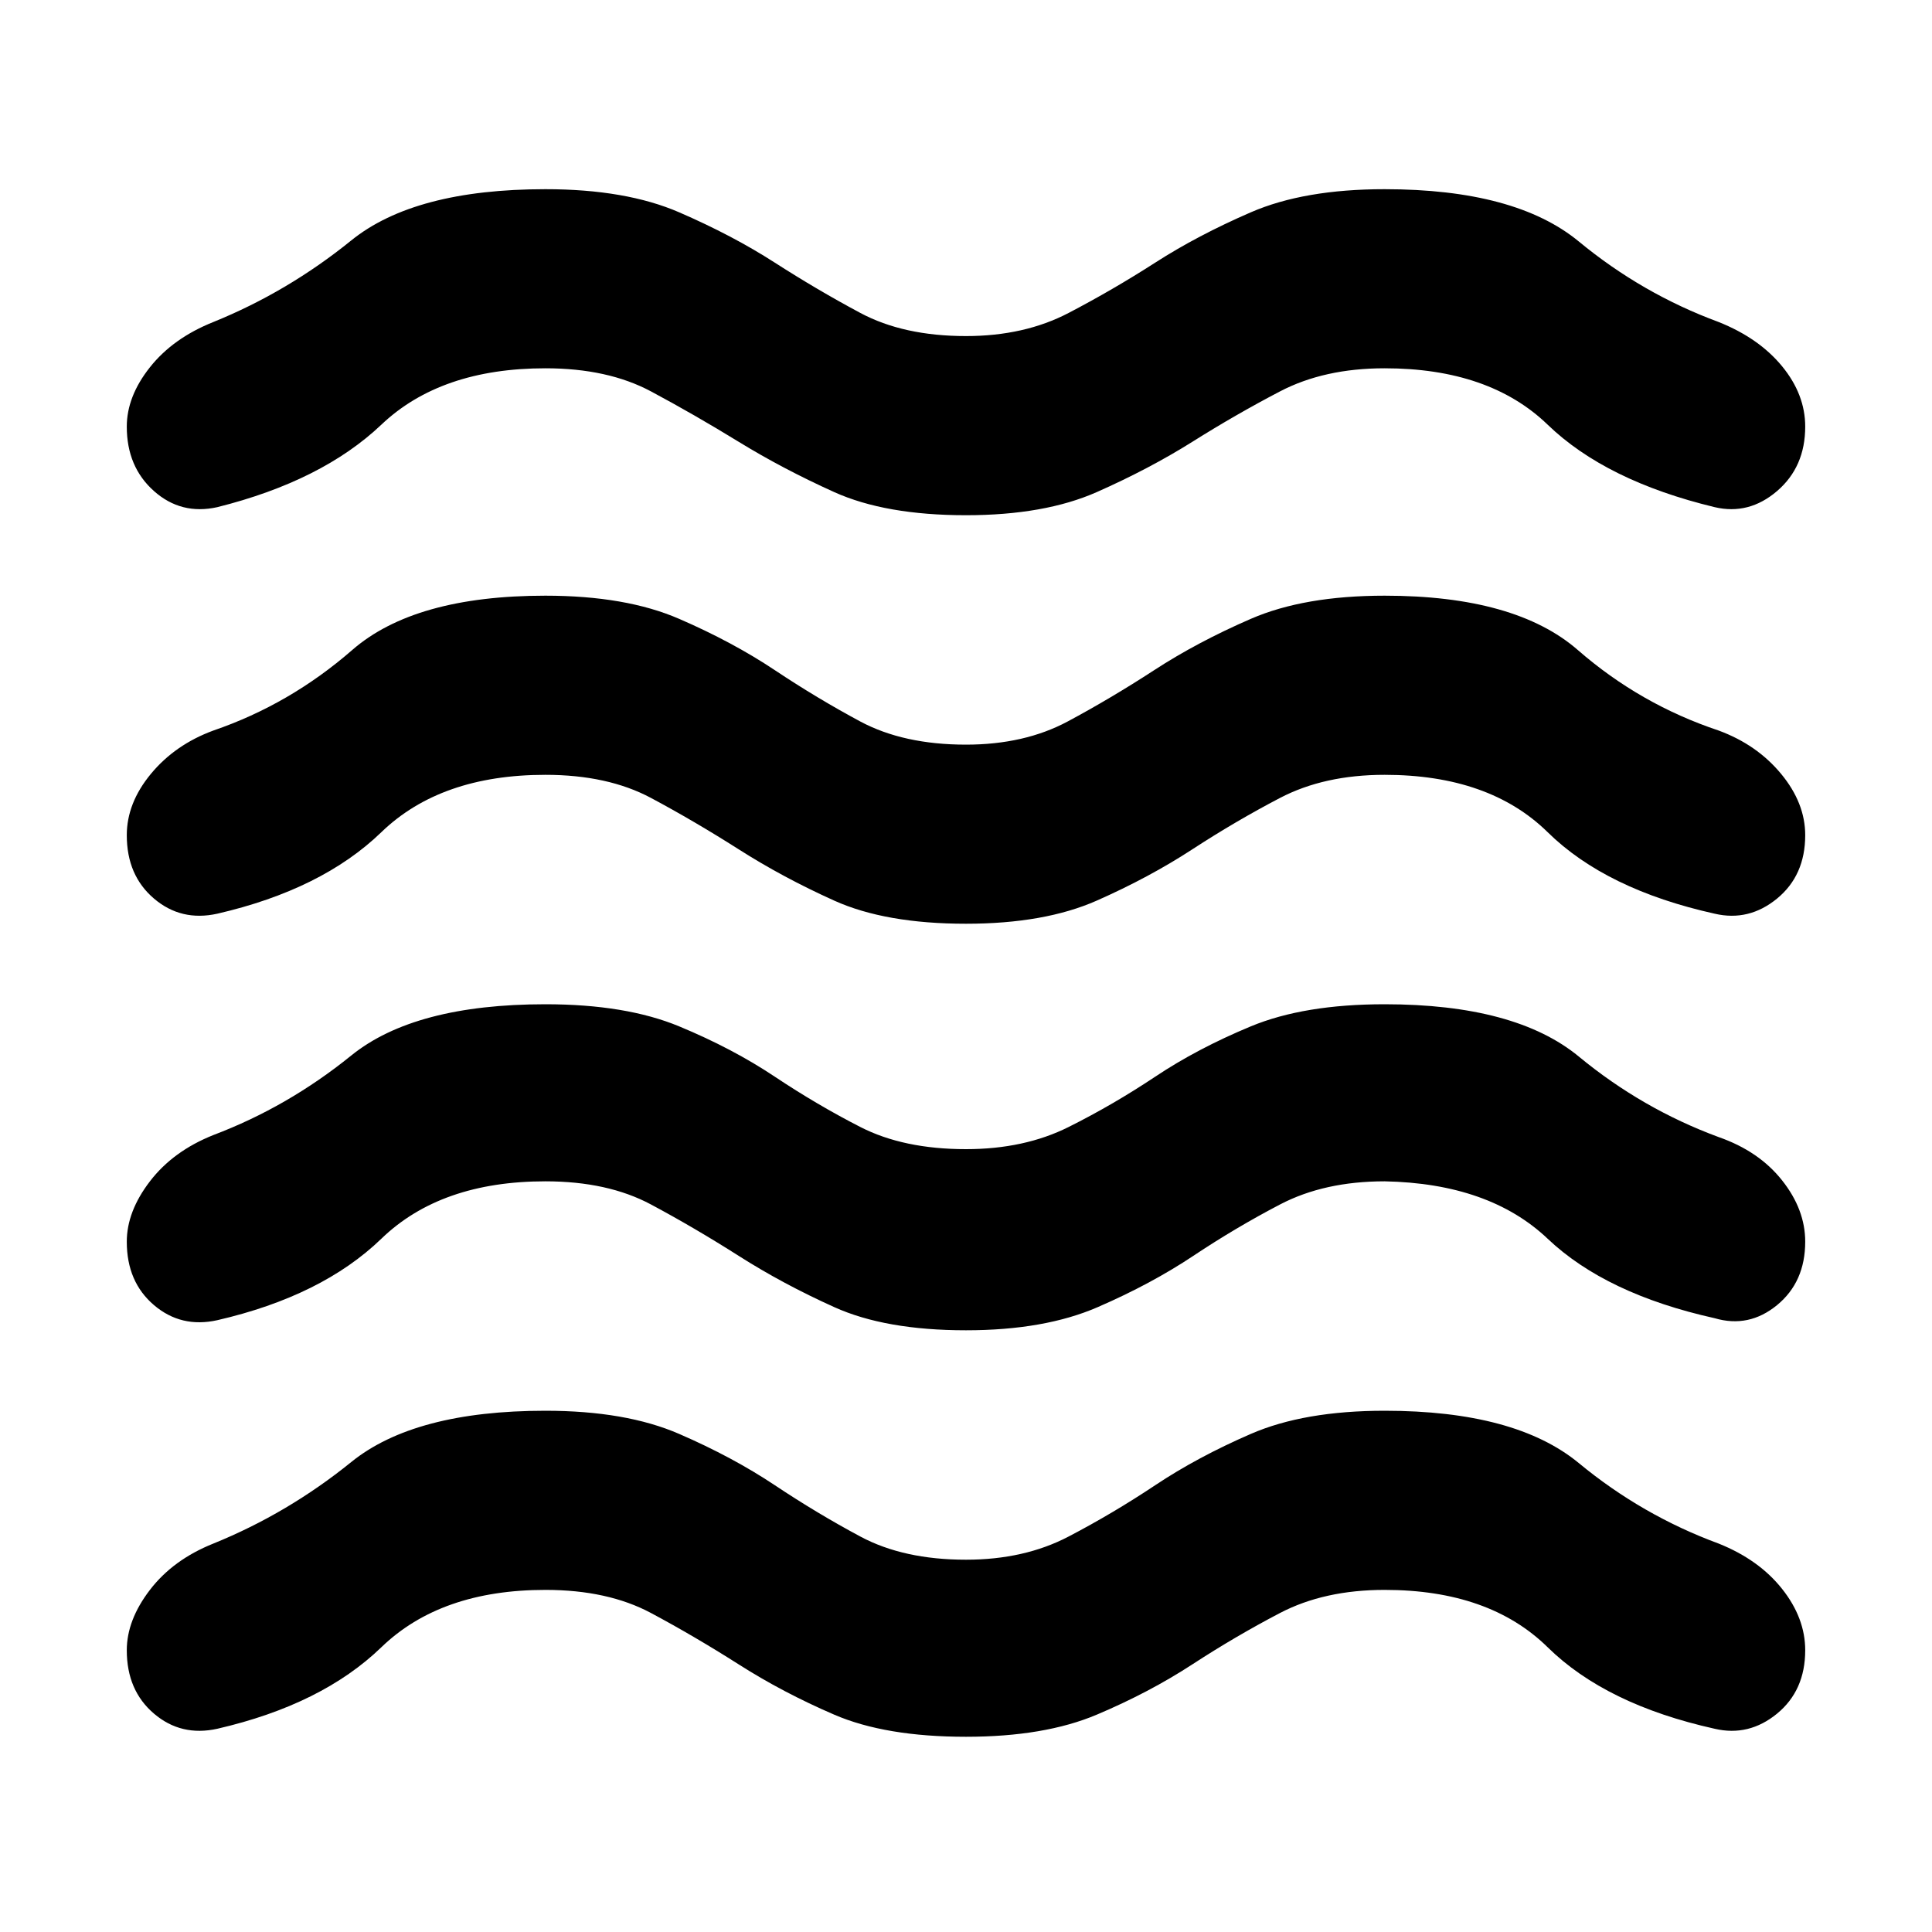 <svg xmlns="http://www.w3.org/2000/svg" height="40" width="40"><path d="M2.625 34.167Q2.625 33.542 3.104 32.917Q3.583 32.292 4.417 31.958Q5.958 31.333 7.271 30.271Q8.583 29.208 11.292 29.208Q12.958 29.208 14.062 29.688Q15.167 30.167 16.042 30.75Q16.917 31.333 17.812 31.812Q18.708 32.292 20 32.292Q21.208 32.292 22.125 31.812Q23.042 31.333 23.917 30.75Q24.792 30.167 25.896 29.688Q27 29.208 28.667 29.208Q31.375 29.208 32.688 30.292Q34 31.375 35.583 31.958Q36.417 32.292 36.896 32.896Q37.375 33.5 37.375 34.167Q37.375 35 36.792 35.479Q36.208 35.958 35.5 35.792Q33.25 35.292 32.042 34.104Q30.833 32.917 28.667 32.917Q27.417 32.917 26.5 33.396Q25.583 33.875 24.688 34.458Q23.792 35.042 22.708 35.5Q21.625 35.958 20 35.958Q18.333 35.958 17.271 35.5Q16.208 35.042 15.292 34.458Q14.375 33.875 13.479 33.396Q12.583 32.917 11.292 32.917Q9.125 32.917 7.896 34.104Q6.667 35.292 4.5 35.792Q3.75 35.958 3.188 35.479Q2.625 35 2.625 34.167ZM2.625 25.708Q2.625 25.083 3.104 24.458Q3.583 23.833 4.417 23.5Q5.958 22.917 7.271 21.854Q8.583 20.792 11.292 20.792Q12.958 20.792 14.062 21.25Q15.167 21.708 16.042 22.292Q16.917 22.875 17.812 23.333Q18.708 23.792 20 23.792Q21.208 23.792 22.125 23.333Q23.042 22.875 23.917 22.292Q24.792 21.708 25.896 21.25Q27 20.792 28.667 20.792Q31.375 20.792 32.688 21.875Q34 22.958 35.583 23.542Q36.417 23.833 36.896 24.438Q37.375 25.042 37.375 25.708Q37.375 26.542 36.792 27.021Q36.208 27.5 35.5 27.292Q33.25 26.792 32.042 25.646Q30.833 24.5 28.667 24.458Q27.417 24.458 26.5 24.938Q25.583 25.417 24.708 26Q23.833 26.583 22.729 27.062Q21.625 27.542 20 27.542Q18.333 27.542 17.271 27.062Q16.208 26.583 15.292 26Q14.375 25.417 13.479 24.938Q12.583 24.458 11.292 24.458Q9.125 24.458 7.896 25.646Q6.667 26.833 4.5 27.333Q3.75 27.5 3.188 27.021Q2.625 26.542 2.625 25.708ZM2.625 8.833Q2.625 8.208 3.104 7.604Q3.583 7 4.417 6.667Q5.958 6.042 7.271 4.979Q8.583 3.917 11.292 3.917Q12.958 3.917 14.062 4.396Q15.167 4.875 16.042 5.438Q16.917 6 17.812 6.479Q18.708 6.958 20 6.958Q21.208 6.958 22.125 6.479Q23.042 6 23.917 5.438Q24.792 4.875 25.896 4.396Q27 3.917 28.667 3.917Q31.375 3.917 32.688 5Q34 6.083 35.583 6.667Q36.417 7 36.896 7.583Q37.375 8.167 37.375 8.833Q37.375 9.667 36.792 10.167Q36.208 10.667 35.5 10.5Q33.25 9.958 32.042 8.792Q30.833 7.625 28.667 7.625Q27.417 7.625 26.5 8.104Q25.583 8.583 24.688 9.146Q23.792 9.708 22.708 10.188Q21.625 10.667 20 10.667Q18.333 10.667 17.271 10.188Q16.208 9.708 15.292 9.146Q14.375 8.583 13.479 8.104Q12.583 7.625 11.292 7.625Q9.125 7.625 7.896 8.792Q6.667 9.958 4.5 10.5Q3.75 10.667 3.188 10.167Q2.625 9.667 2.625 8.833ZM2.625 17.292Q2.625 16.625 3.125 16.021Q3.625 15.417 4.417 15.125Q6 14.583 7.292 13.458Q8.583 12.333 11.292 12.333Q12.958 12.333 14.062 12.813Q15.167 13.292 16.042 13.875Q16.917 14.458 17.812 14.938Q18.708 15.417 20 15.417Q21.208 15.417 22.104 14.938Q23 14.458 23.896 13.875Q24.792 13.292 25.896 12.813Q27 12.333 28.667 12.333Q31.375 12.333 32.667 13.458Q33.958 14.583 35.583 15.125Q36.375 15.417 36.875 16.021Q37.375 16.625 37.375 17.292Q37.375 18.125 36.792 18.604Q36.208 19.083 35.5 18.917Q33.25 18.417 32.042 17.229Q30.833 16.042 28.667 16.042Q27.417 16.042 26.5 16.521Q25.583 17 24.688 17.583Q23.792 18.167 22.708 18.646Q21.625 19.125 20 19.125Q18.333 19.125 17.271 18.646Q16.208 18.167 15.292 17.583Q14.375 17 13.479 16.521Q12.583 16.042 11.292 16.042Q9.125 16.042 7.896 17.229Q6.667 18.417 4.5 18.917Q3.75 19.083 3.188 18.604Q2.625 18.125 2.625 17.292Z"/></svg>